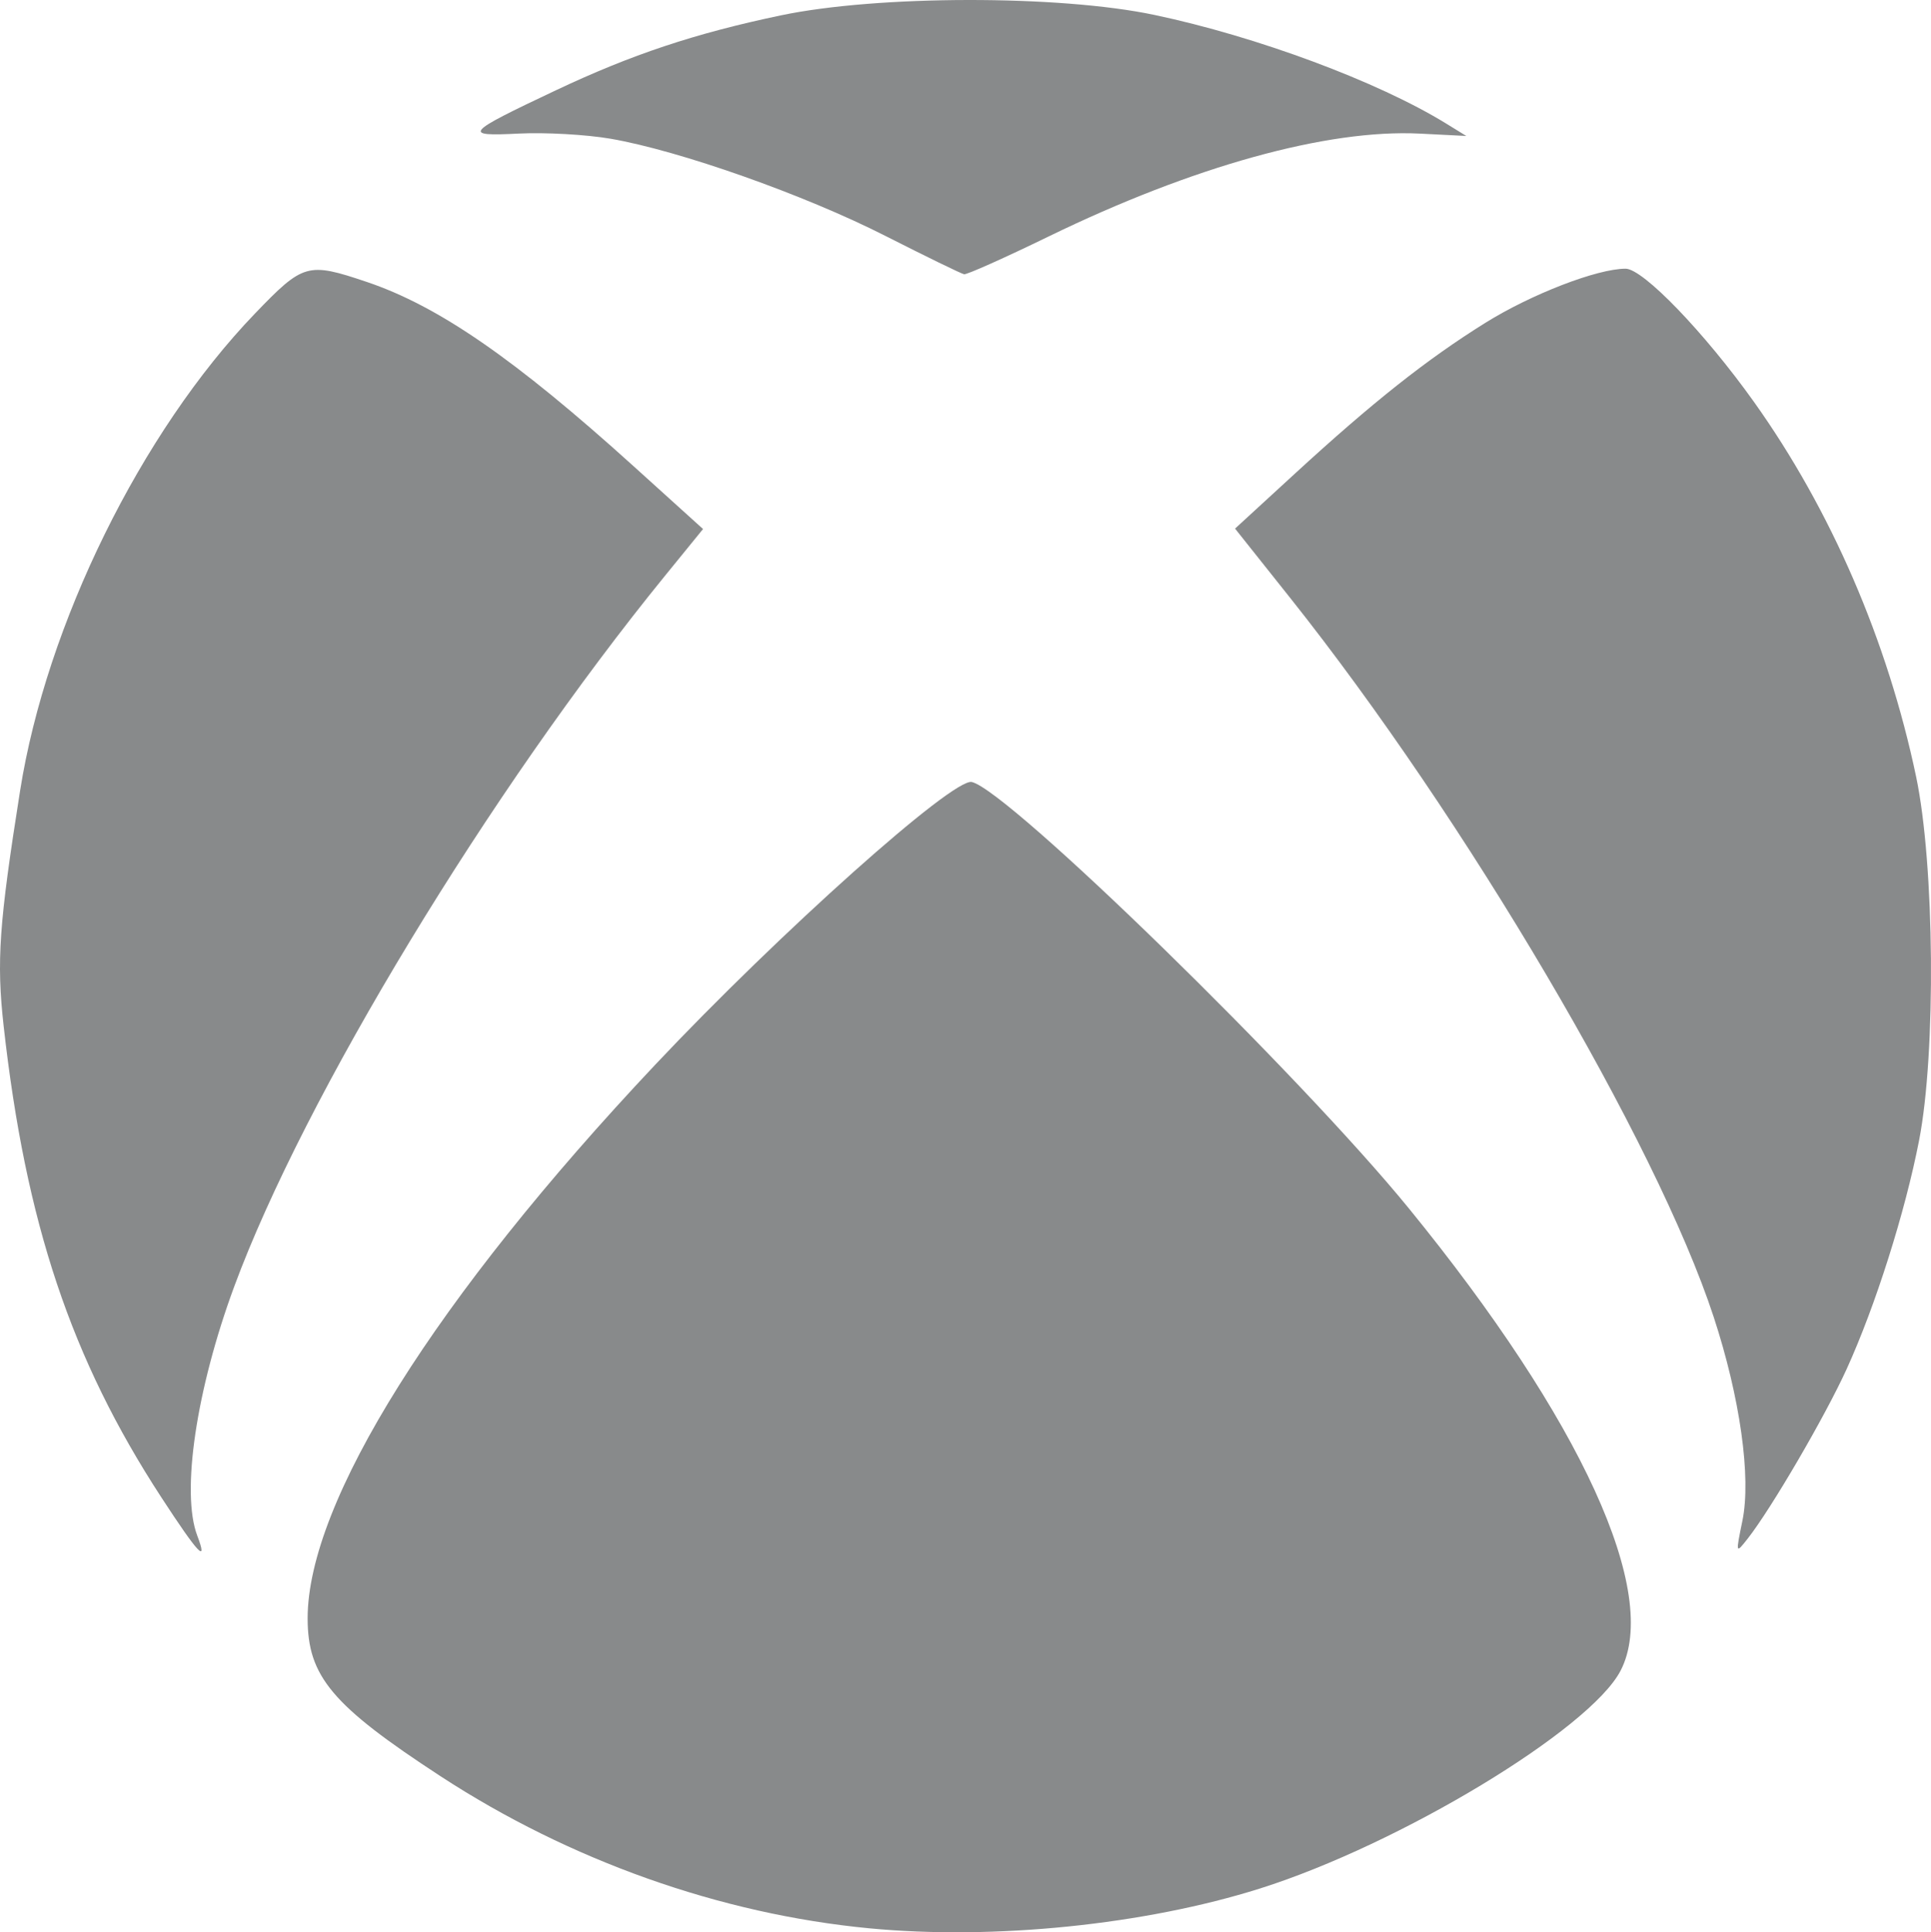 <svg xmlns:dc="http://purl.org/dc/elements/1.1/" xmlns:cc="http://creativecommons.org/ns#" xmlns:rdf="http://www.w3.org/1999/02/22-rdf-syntax-ns#" xmlns:svg="http://www.w3.org/2000/svg" xmlns:sodipodi="http://sodipodi.sourceforge.net/DTD/sodipodi-0.dtd" xmlns:inkscape="http://www.inkscape.org/namespaces/inkscape" xmlns="http://www.w3.org/2000/svg" xmlns:xlink="http://www.w3.org/1999/xlink" version="1.1" sodipodi:docname="Xbox Logo.svg" inkscape:version="0.91pre4 r13712" width="372.369" height="372.572" enable-background="new 0 0 372.369 372.572" xml:space="preserve"><rect id="backgroundrect" width="100%" height="100%" x="0" y="0" fill="none" stroke="none"/>
<title id="title4166">Xbox Logo</title>
<sodipodi:namedview fit-margin-left="0" fit-margin-top="0" inkscape:cy="190.18765" inkscape:cx="120.11921" inkscape:zoom="2.2378738" showgrid="false" guidetolerance="10" gridtolerance="10" objecttolerance="10" pagecolor="#ffffff" bordercolor="#666666" borderopacity="1" id="namedview4138" fit-margin-bottom="0" fit-margin-right="0" inkscape:current-layer="g4146" inkscape:window-maximized="1" inkscape:window-y="-8" inkscape:window-x="-8" inkscape:window-height="1017" inkscape:window-width="1920" inkscape:pageshadow="2" inkscape:pageopacity="0">
	</sodipodi:namedview>

<g class="currentLayer" style=""><title>Layer 1</title><g id="g4146" class="selected" fill="#888a8b" fill-opacity="1">
	<path id="path4148" inkscape:connector-curvature="0" d="M167.618,371.806 c-28.684,-2.747 -57.724,-13.048 -82.67,-29.324 c-20.904,-13.639 -25.625,-19.245 -25.625,-30.435 c0,-22.476 24.712,-61.84 66.992,-106.716 c24.013,-25.486 57.461,-55.36 61.078,-54.551 c7.03,1.572 63.25,56.41 84.296,82.225 c33.281,40.821 48.582,74.246 40.809,89.147 c-5.908,11.327 -42.572,33.467 -69.508,41.972 C220.789,371.136 191.634,374.106 167.618,371.806 L167.618,371.806 zM31.089,288.679 C13.718,262.03 4.942,235.794 0.704,197.847 c-1.399,-12.529 -0.898,-19.696 3.177,-45.415 c5.079,-32.054 23.333,-69.136 45.268,-91.957 c9.342,-9.72 10.176,-9.957 21.563,-6.121 c13.828,4.659 28.596,14.857 51.498,35.567 l13.362,12.082 l-7.297,8.965 C94.404,152.581 58.646,211.565 45.17,248.057 c-7.326,19.839 -10.28,39.753 -7.129,48.044 C40.17,301.699 38.215,299.612 31.089,288.679 zM336.004,293.213 c1.717,-8.378 -0.454,-23.763 -5.541,-39.28 c-11.017,-33.606 -47.84,-96.124 -81.653,-138.631 l-10.644,-13.381 l11.516,-10.574 c15.036,-13.807 25.476,-22.073 36.74,-29.094 c8.889,-5.541 21.591,-10.445 27.051,-10.445 c3.367,0 15.218,12.299 24.784,25.721 c14.817,20.788 25.719,45.987 31.241,72.22 c3.568,16.95 3.865,53.231 0.574,70.14 c-2.7,13.876 -8.402,31.875 -13.966,44.082 c-4.168,9.146 -14.535,26.91 -19.078,32.69 C334.693,299.632 334.691,299.626 336.004,293.213 L336.004,293.213 zM170.688,45.462 c-15.602,-7.923 -39.669,-16.427 -52.965,-18.715 c-4.661,-0.803 -12.611,-1.25 -17.669,-0.994 c-10.97,0.554 -10.479,-0.02 7.118,-8.334 c14.63,-6.912 26.834,-10.977 43.4,-14.455 c18.637,-3.913 53.666,-3.959 72.005,-0.095 c19.809,4.175 43.133,12.854 56.276,20.942 l3.906,2.404 l-8.962,-0.453 c-17.811,-0.898 -43.767,6.296 -71.633,19.857 c-8.405,4.091 -15.718,7.358 -16.25,7.261 S178.531,49.444 170.688,45.462 z" fill="#888a8b" fill-opacity="1"/>
</g></g></svg>